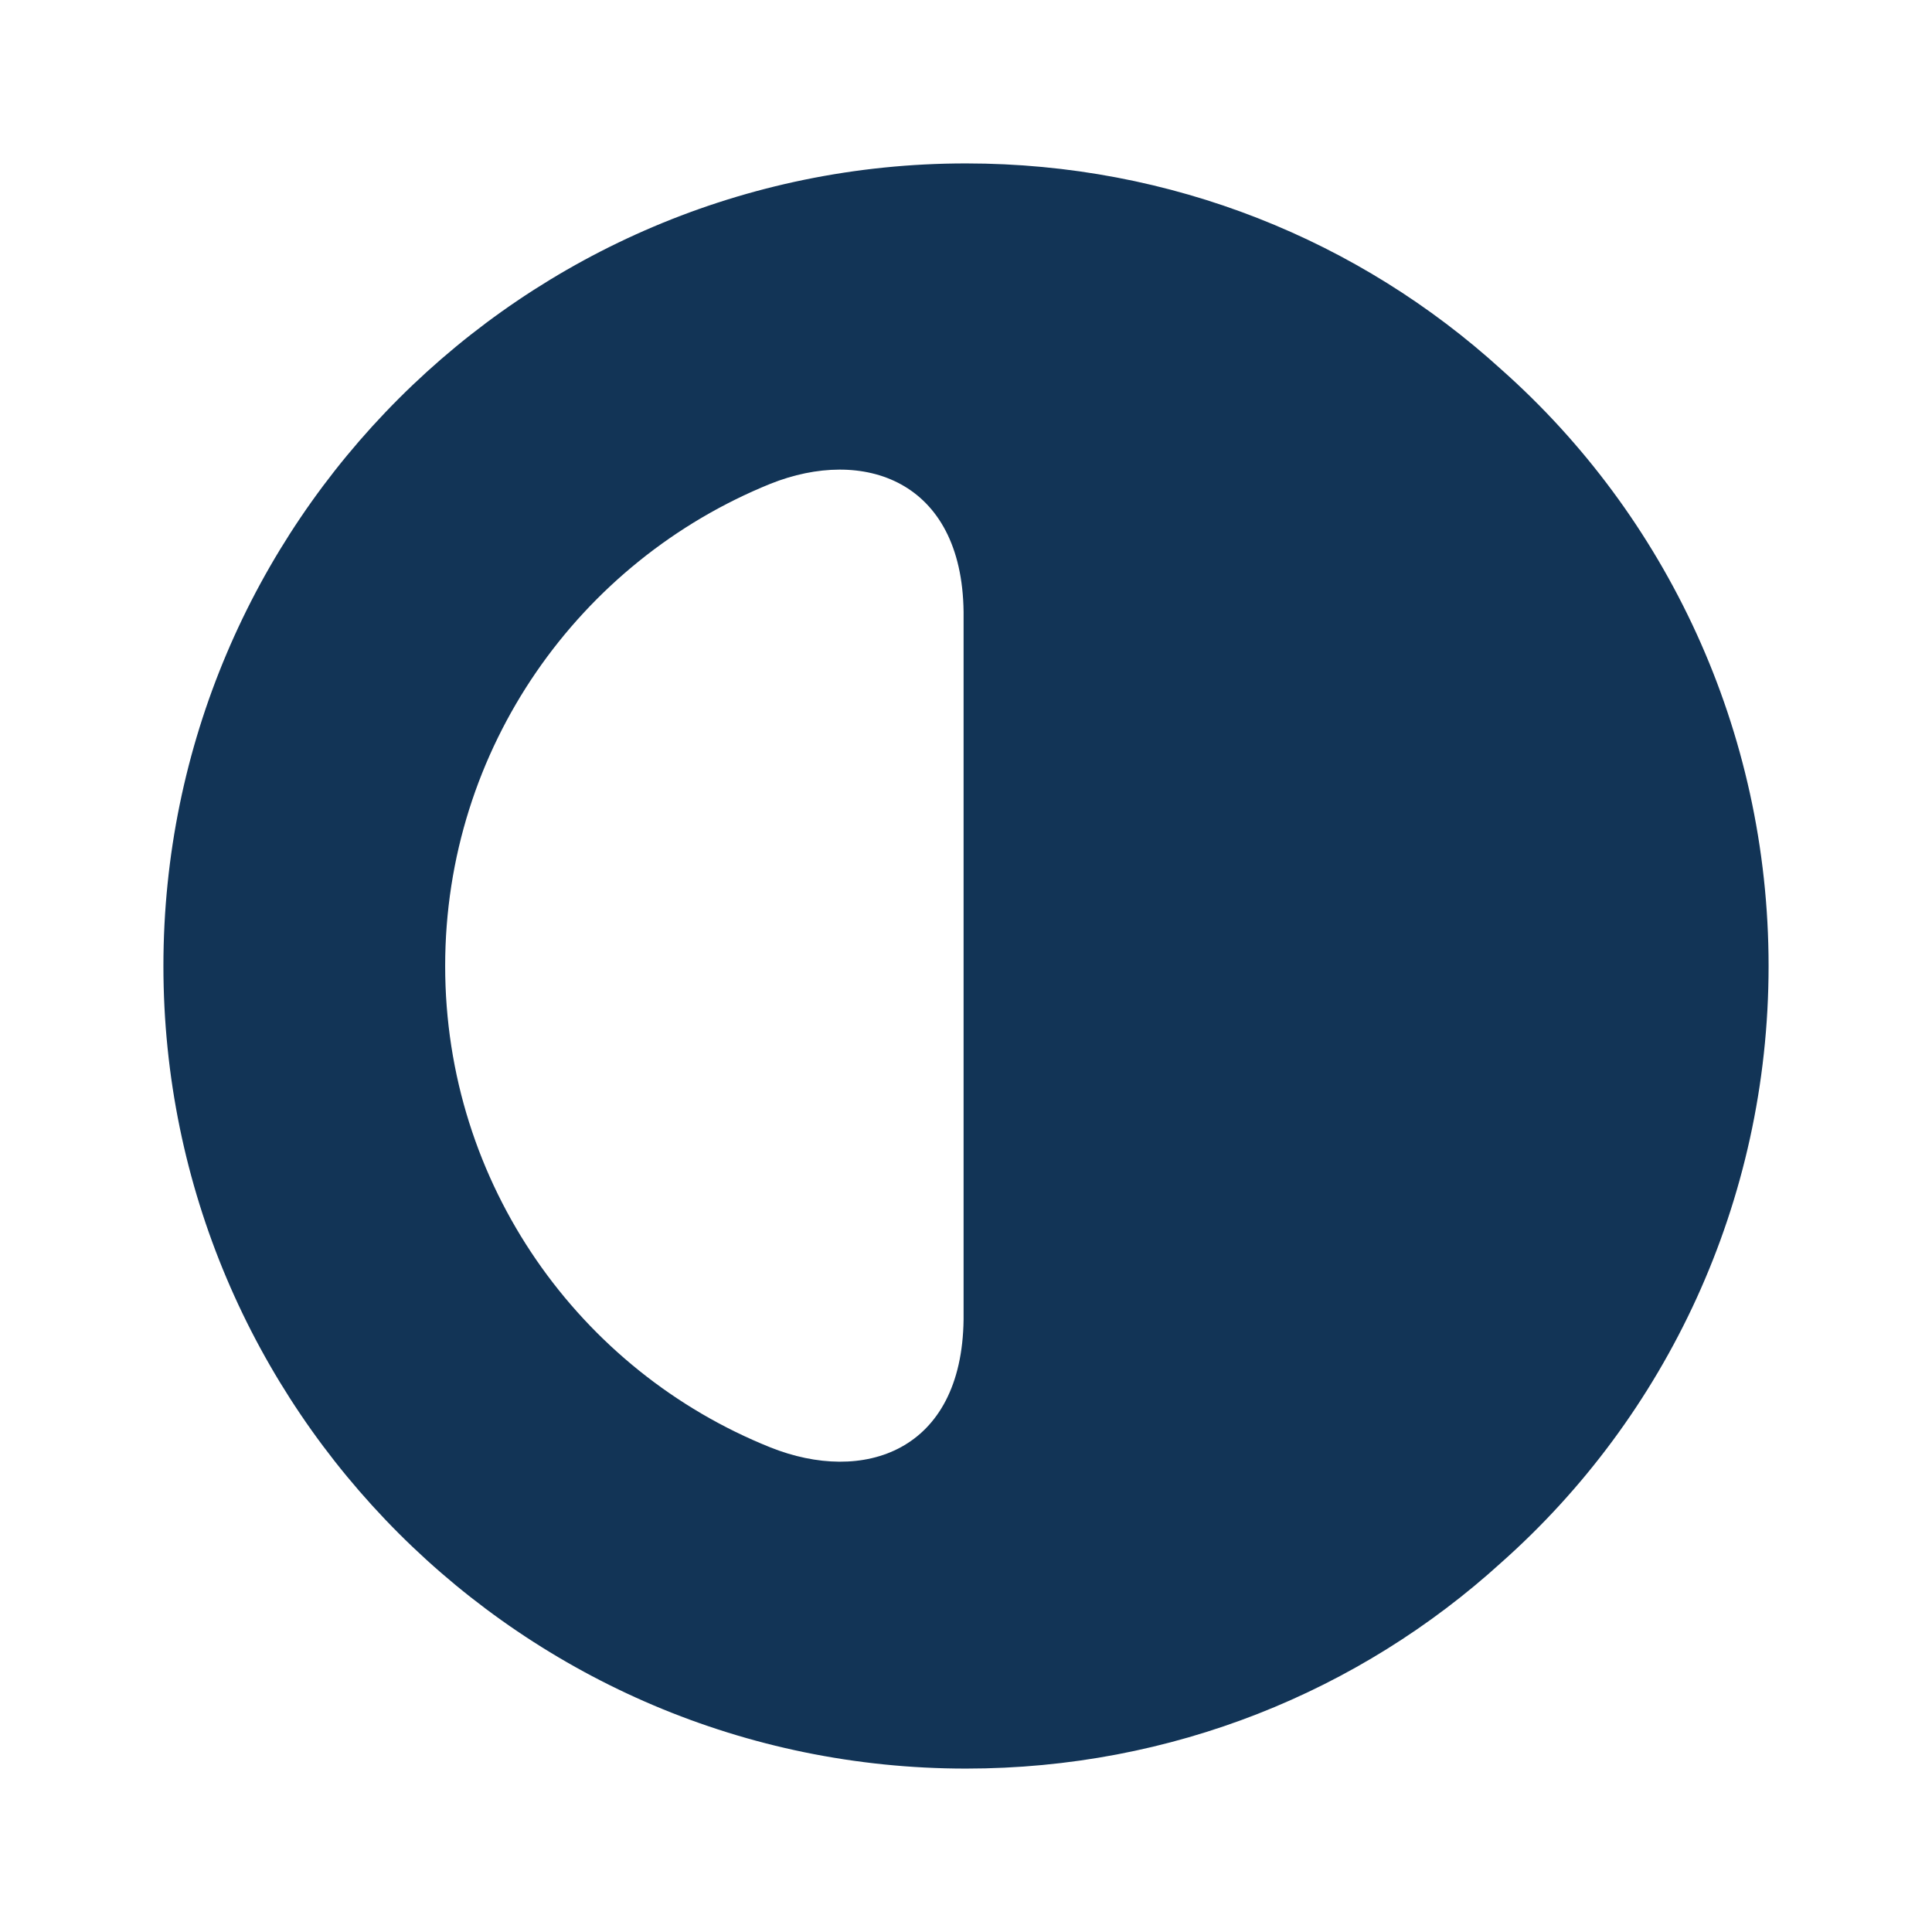 <svg width="24" height="24" viewBox="0 0 24 24" fill="none" xmlns="http://www.w3.org/2000/svg">
<path d="M18.65 4.59C16.89 2.99 14.56 2.03 12 2.03C6.5 2.03 2.03 6.5 2.03 12C2.03 17.5 6.5 21.97 12 21.97C14.56 21.97 16.89 21.01 18.65 19.41C20.69 17.6 21.97 14.94 21.97 12C21.97 9.06 20.69 6.4 18.65 4.59ZM11.97 16.39C11.95 18.04 10.72 18.44 9.57 17.98C7.2 17.03 5.53 14.71 5.53 12C5.53 9.29 7.2 6.97 9.57 6.01C10.72 5.55 11.95 5.96 11.97 7.6V16.39Z" fill="#123456"/>
</svg>
